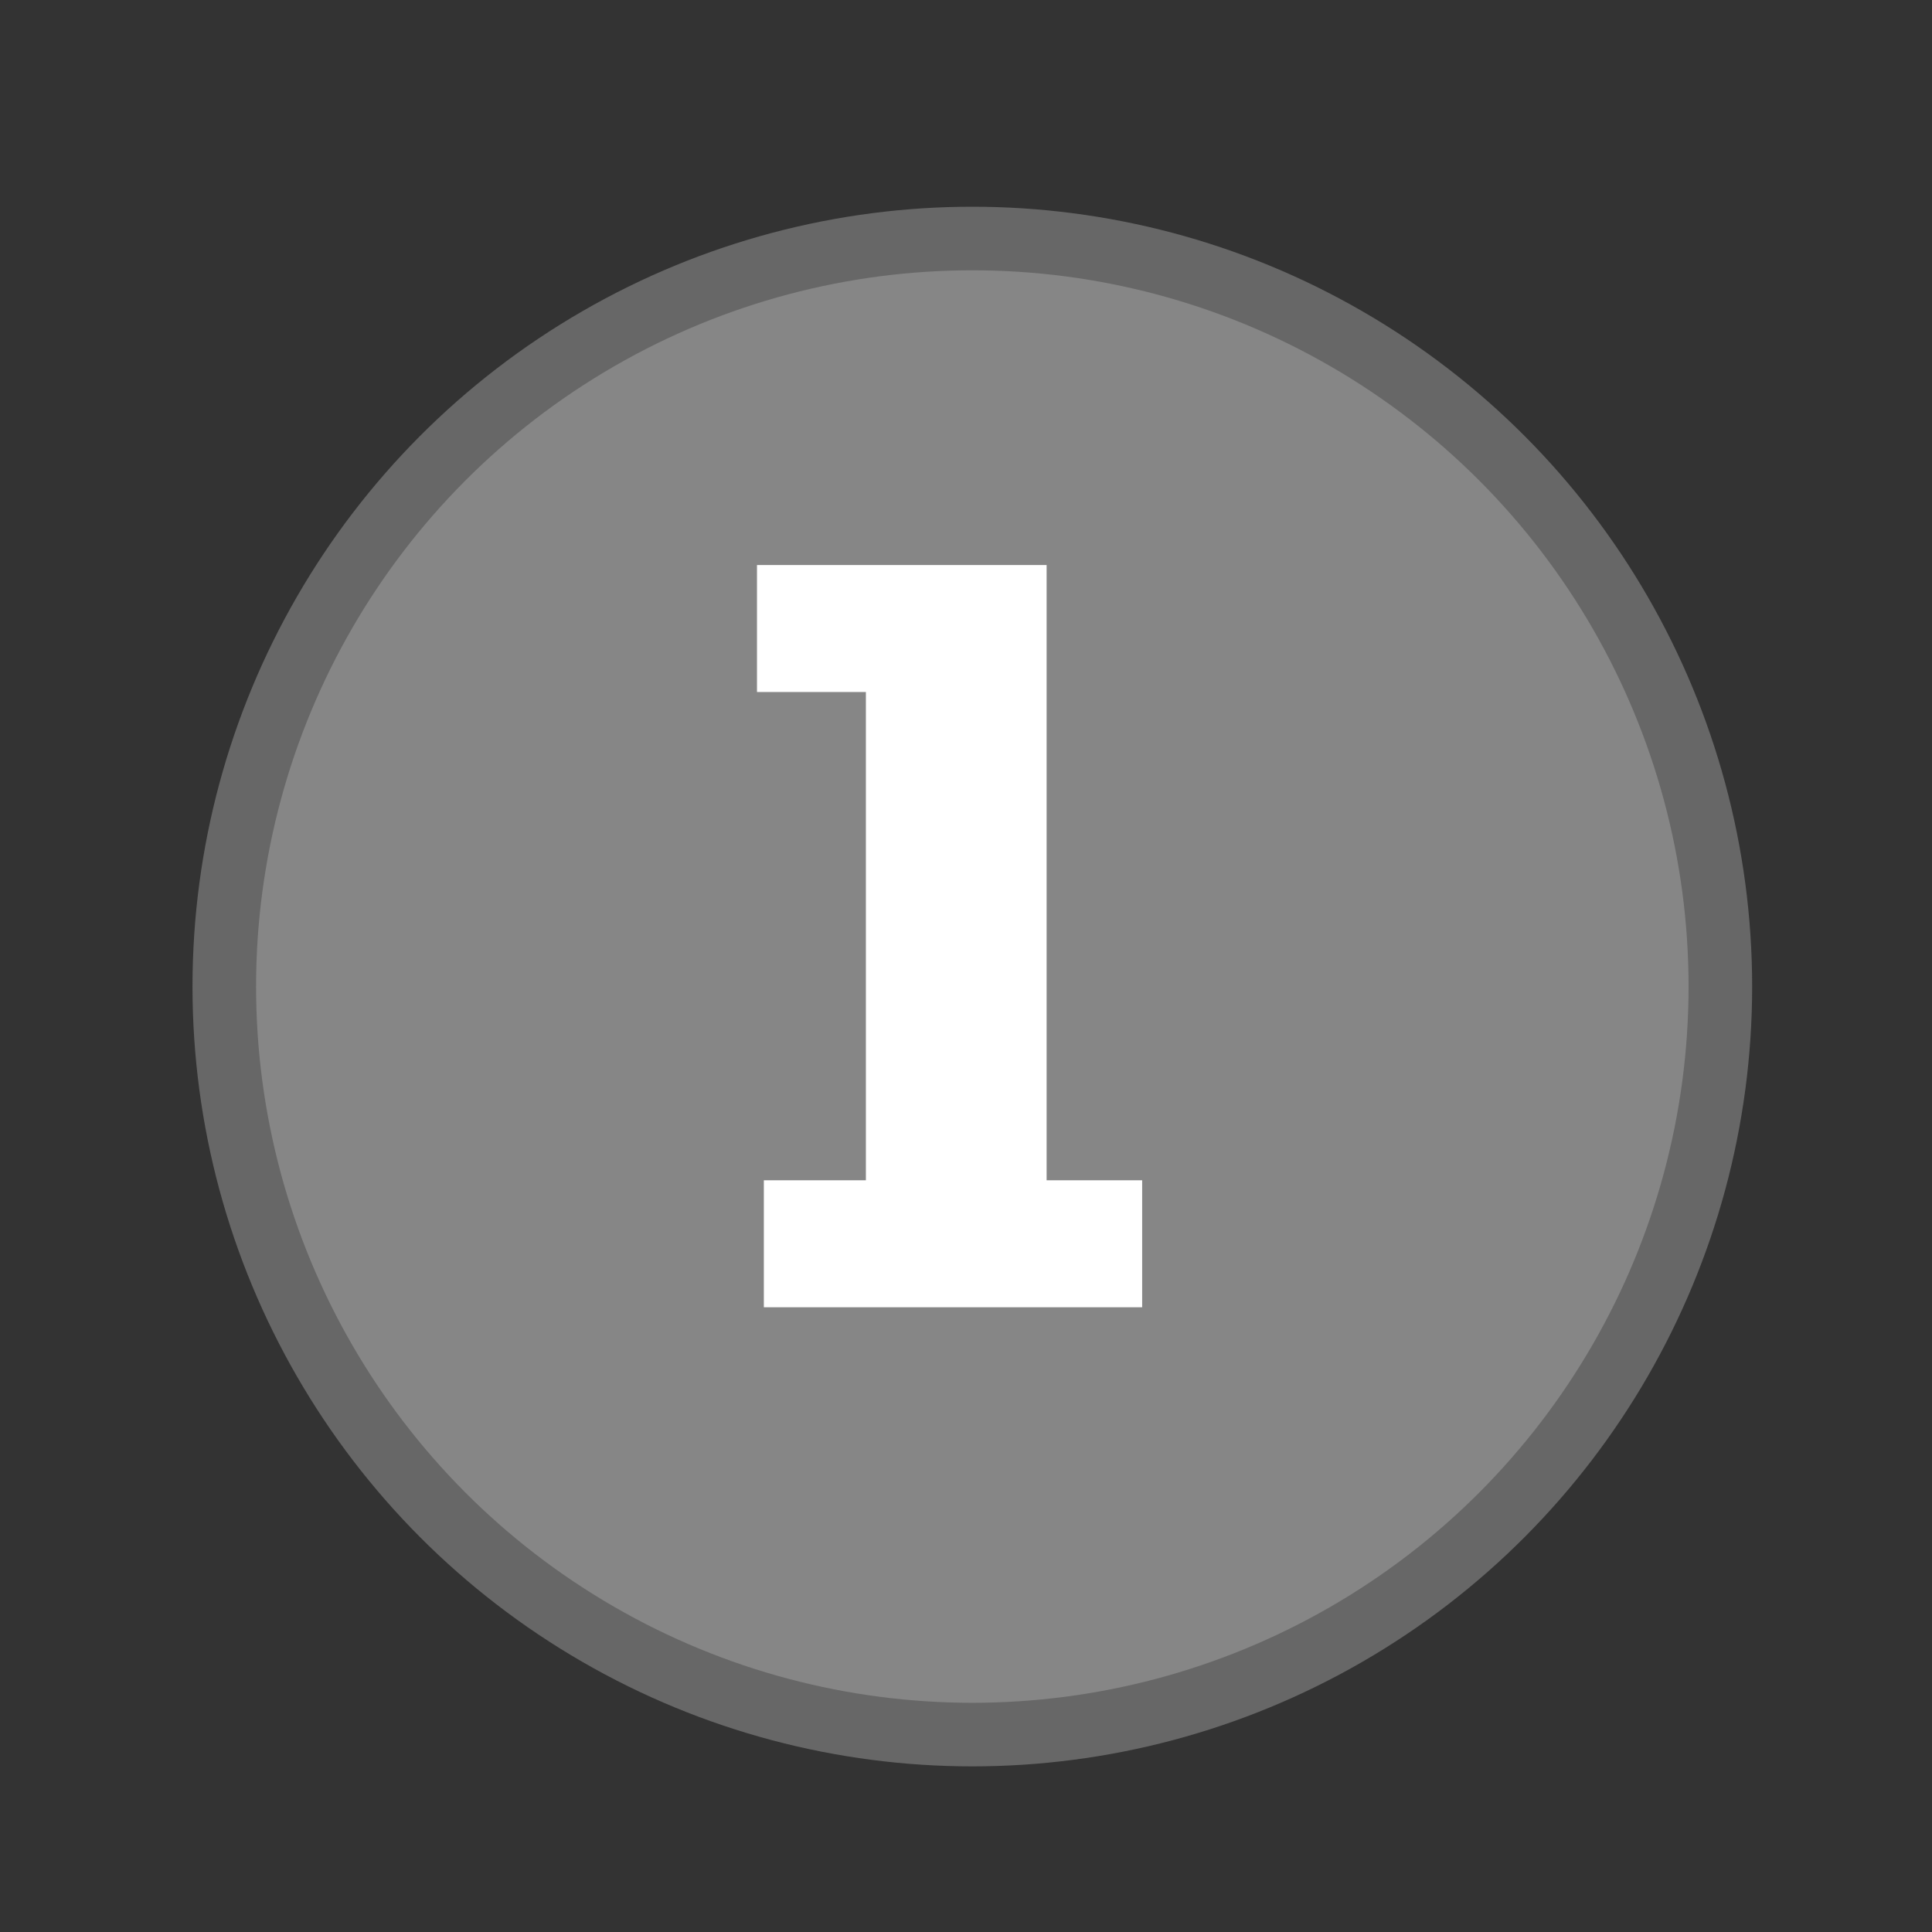 <?xml version="1.0" encoding="UTF-8" standalone="no"?><!DOCTYPE svg PUBLIC "-//W3C//DTD SVG 1.1//EN" "http://www.w3.org/Graphics/SVG/1.1/DTD/svg11.dtd"><svg width="100%" height="100%" viewBox="0 0 11 11" version="1.1" xmlns="http://www.w3.org/2000/svg" xmlns:xlink="http://www.w3.org/1999/xlink" xml:space="preserve" xmlns:serif="http://www.serif.com/" style="fill-rule:evenodd;clip-rule:evenodd;stroke-linejoin:round;stroke-miterlimit:2;"><rect x="0" y="0" width="11" height="11" fill="#333333" stroke="none"/><rect id="d2_1" x="0.127" y="0.05" width="10.56" height="10.56" style="fill:none;"/><g><circle cx="5.536" cy="5.617" r="4.44" style="fill:#676767;"/><circle cx="5.536" cy="5.617" r="4.078" style="fill:#868686;"/></g><path d="M6.503,6.72l0,0.723l-2.154,0l0,-0.723l0.581,-0l-0,-2.78l-0.62,0l0,-0.723l1.649,-0l0,3.503l0.544,-0Z" style="fill:#fff;fill-rule:nonzero;"/></svg>